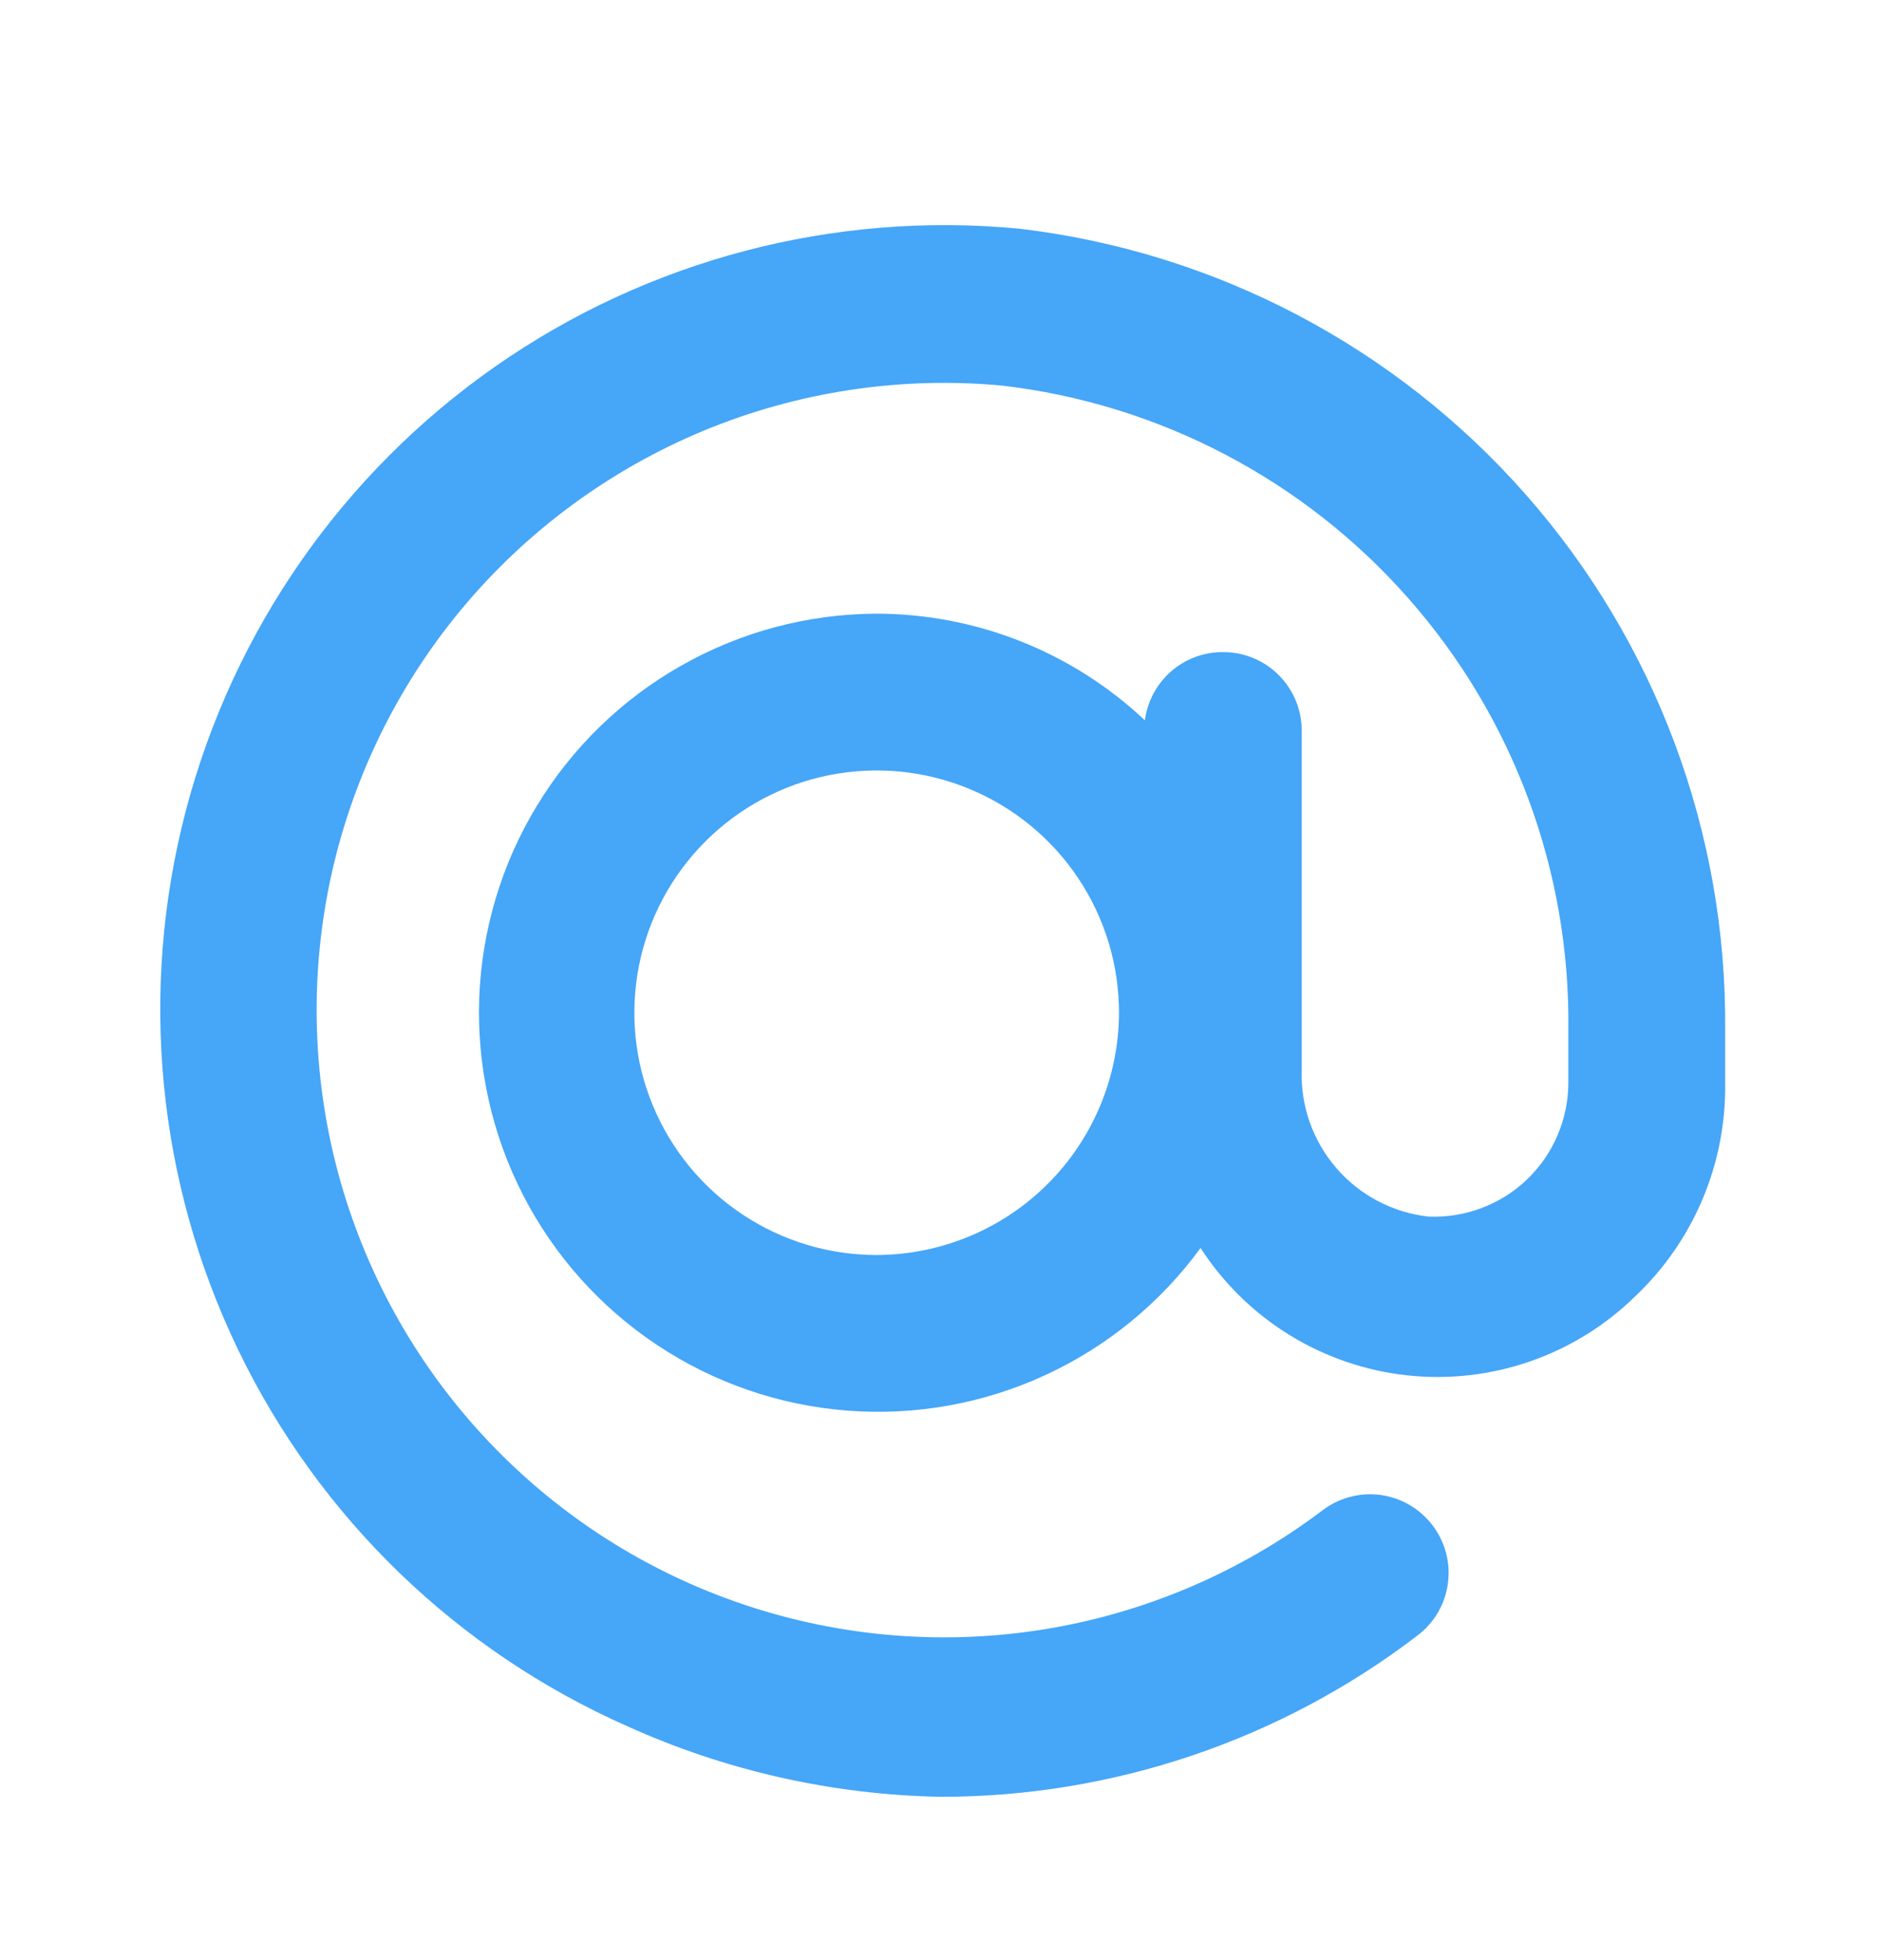 <svg width="24" height="25" viewBox="0 0 24 25" fill="none" xmlns="http://www.w3.org/2000/svg">
<path d="M13 2.917C10.635 2.69 8.267 3.312 6.319 4.672C4.372 6.032 2.972 8.041 2.37 10.339C1.768 12.637 2.004 15.074 3.036 17.214C4.068 19.354 5.827 21.056 8 22.017C9.258 22.586 10.619 22.892 12 22.917C14.198 22.917 16.335 22.193 18.08 20.857C18.291 20.696 18.429 20.459 18.464 20.196C18.5 19.934 18.43 19.668 18.27 19.457C18.19 19.351 18.09 19.262 17.976 19.195C17.862 19.129 17.736 19.085 17.605 19.067C17.473 19.05 17.34 19.058 17.212 19.093C17.084 19.127 16.965 19.186 16.86 19.267C15.823 20.05 14.61 20.569 13.328 20.779C12.045 20.988 10.73 20.882 9.498 20.469C8.265 20.057 7.152 19.35 6.254 18.41C5.356 17.471 4.701 16.326 4.344 15.076C3.988 13.826 3.942 12.508 4.209 11.236C4.477 9.964 5.05 8.777 5.88 7.776C6.71 6.776 7.771 5.993 8.971 5.494C10.172 4.996 11.476 4.798 12.77 4.917C14.779 5.149 16.63 6.119 17.965 7.637C19.301 9.155 20.026 11.115 20 13.137V13.817C19.999 14.047 19.951 14.274 19.86 14.485C19.77 14.696 19.637 14.886 19.471 15.045C19.305 15.204 19.108 15.327 18.893 15.408C18.678 15.489 18.449 15.526 18.22 15.517C17.762 15.467 17.34 15.245 17.04 14.896C16.739 14.547 16.582 14.097 16.6 13.637V9.317C16.6 9.052 16.494 8.797 16.307 8.61C16.119 8.422 15.865 8.317 15.6 8.317C15.356 8.315 15.119 8.402 14.935 8.562C14.751 8.723 14.632 8.945 14.6 9.187C13.669 8.31 12.438 7.824 11.16 7.827C10.291 7.833 9.438 8.062 8.683 8.492C7.928 8.921 7.295 9.536 6.845 10.28C6.394 11.023 6.142 11.869 6.111 12.737C6.081 13.605 6.273 14.467 6.669 15.24C7.066 16.013 7.654 16.672 8.377 17.153C9.1 17.635 9.934 17.923 10.8 17.991C11.667 18.059 12.536 17.904 13.325 17.541C14.114 17.178 14.798 16.619 15.31 15.917C15.6 16.366 15.987 16.745 16.442 17.026C16.897 17.306 17.408 17.483 17.94 17.541C18.471 17.599 19.009 17.539 19.514 17.363C20.019 17.188 20.479 16.902 20.86 16.527C21.227 16.178 21.517 15.757 21.713 15.291C21.909 14.825 22.007 14.323 22 13.817V13.137C22.022 10.624 21.116 8.191 19.455 6.305C17.794 4.419 15.496 3.212 13 2.917ZM11.18 16.007C10.569 16.007 9.971 15.826 9.463 15.486C8.955 15.147 8.559 14.664 8.325 14.099C8.091 13.535 8.03 12.914 8.149 12.314C8.268 11.715 8.563 11.164 8.995 10.732C9.427 10.3 9.978 10.005 10.577 9.886C11.177 9.767 11.798 9.828 12.362 10.062C12.927 10.296 13.41 10.692 13.749 11.2C14.089 11.708 14.27 12.306 14.27 12.917C14.267 13.736 13.941 14.52 13.362 15.099C12.783 15.678 11.999 16.004 11.18 16.007Z" fill="#46A6F8"/>
</svg>
